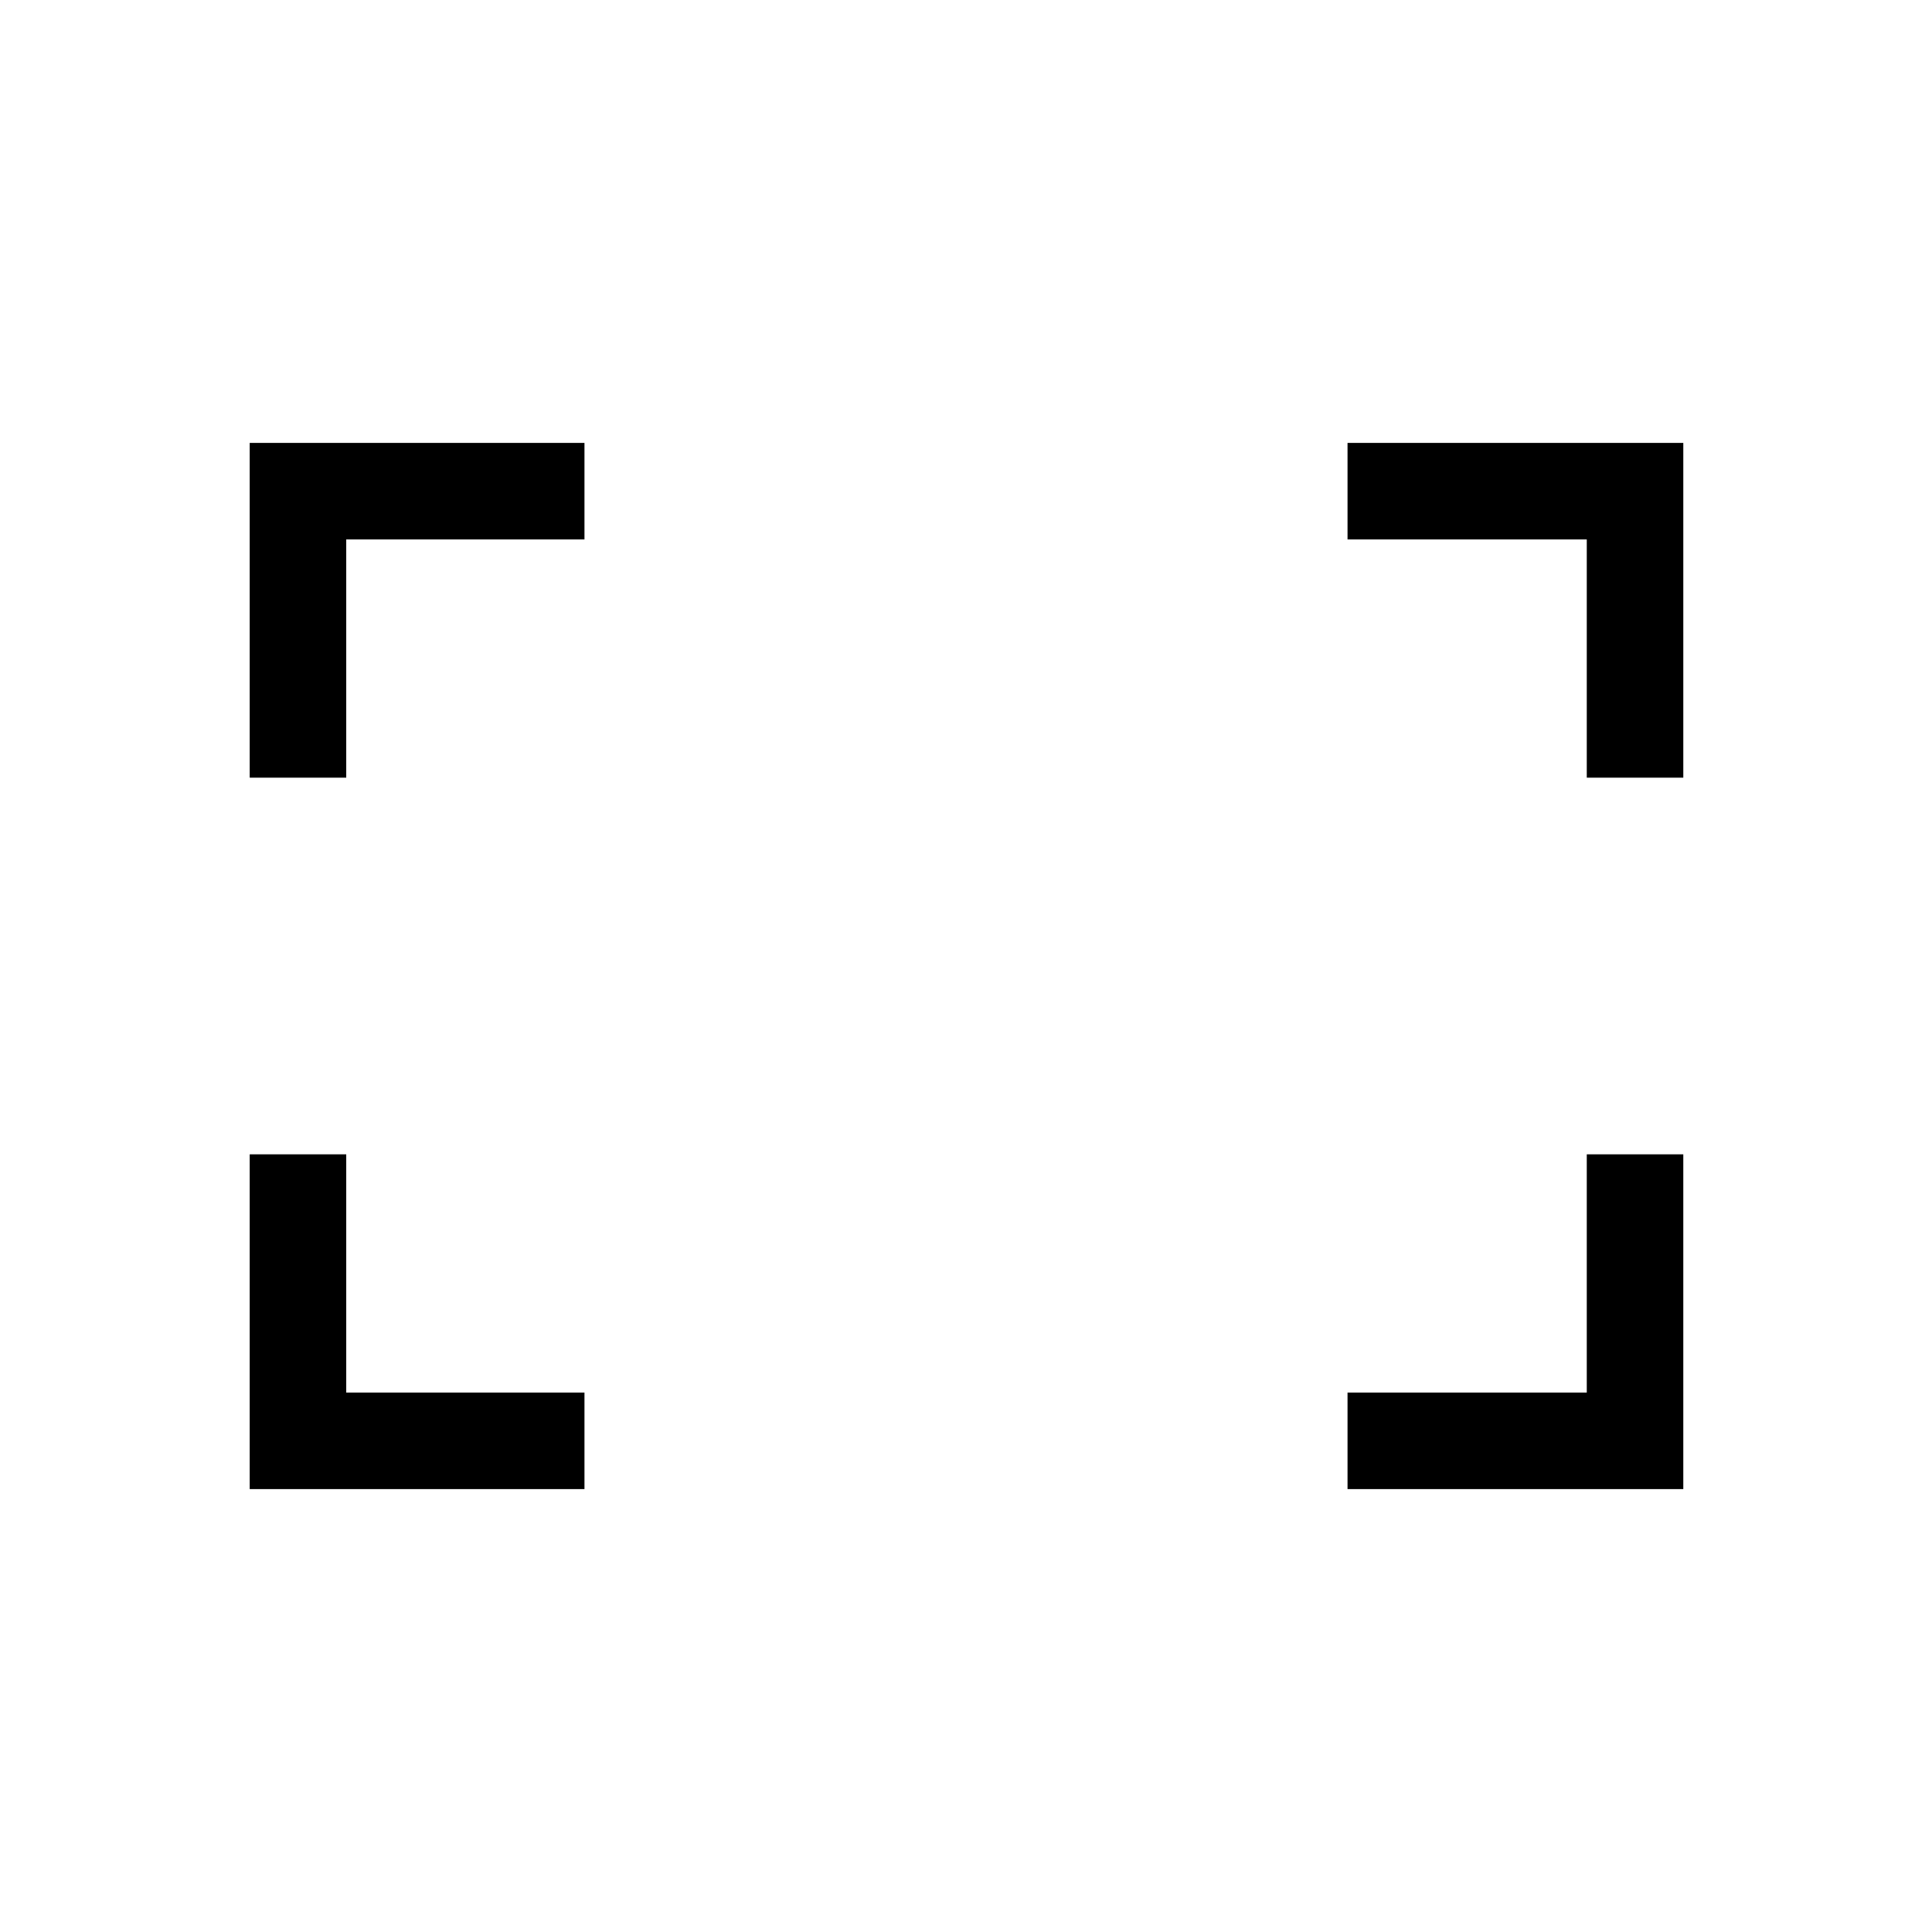 <svg xmlns="http://www.w3.org/2000/svg" height="20" viewBox="0 -960 960 960" width="20"><path d="M788.46-573.58v-118.38H669.58v-47.96h166.84v166.34h-47.96Zm-664.38 0v-166.34h166.34v47.96H172.04v118.38h-47.96Zm545.5 353.5v-47.96h118.88v-118.38h47.96v166.34H669.58Zm-545.5 0v-166.34h47.96v118.38h118.38v47.96H124.08Z"/></svg>